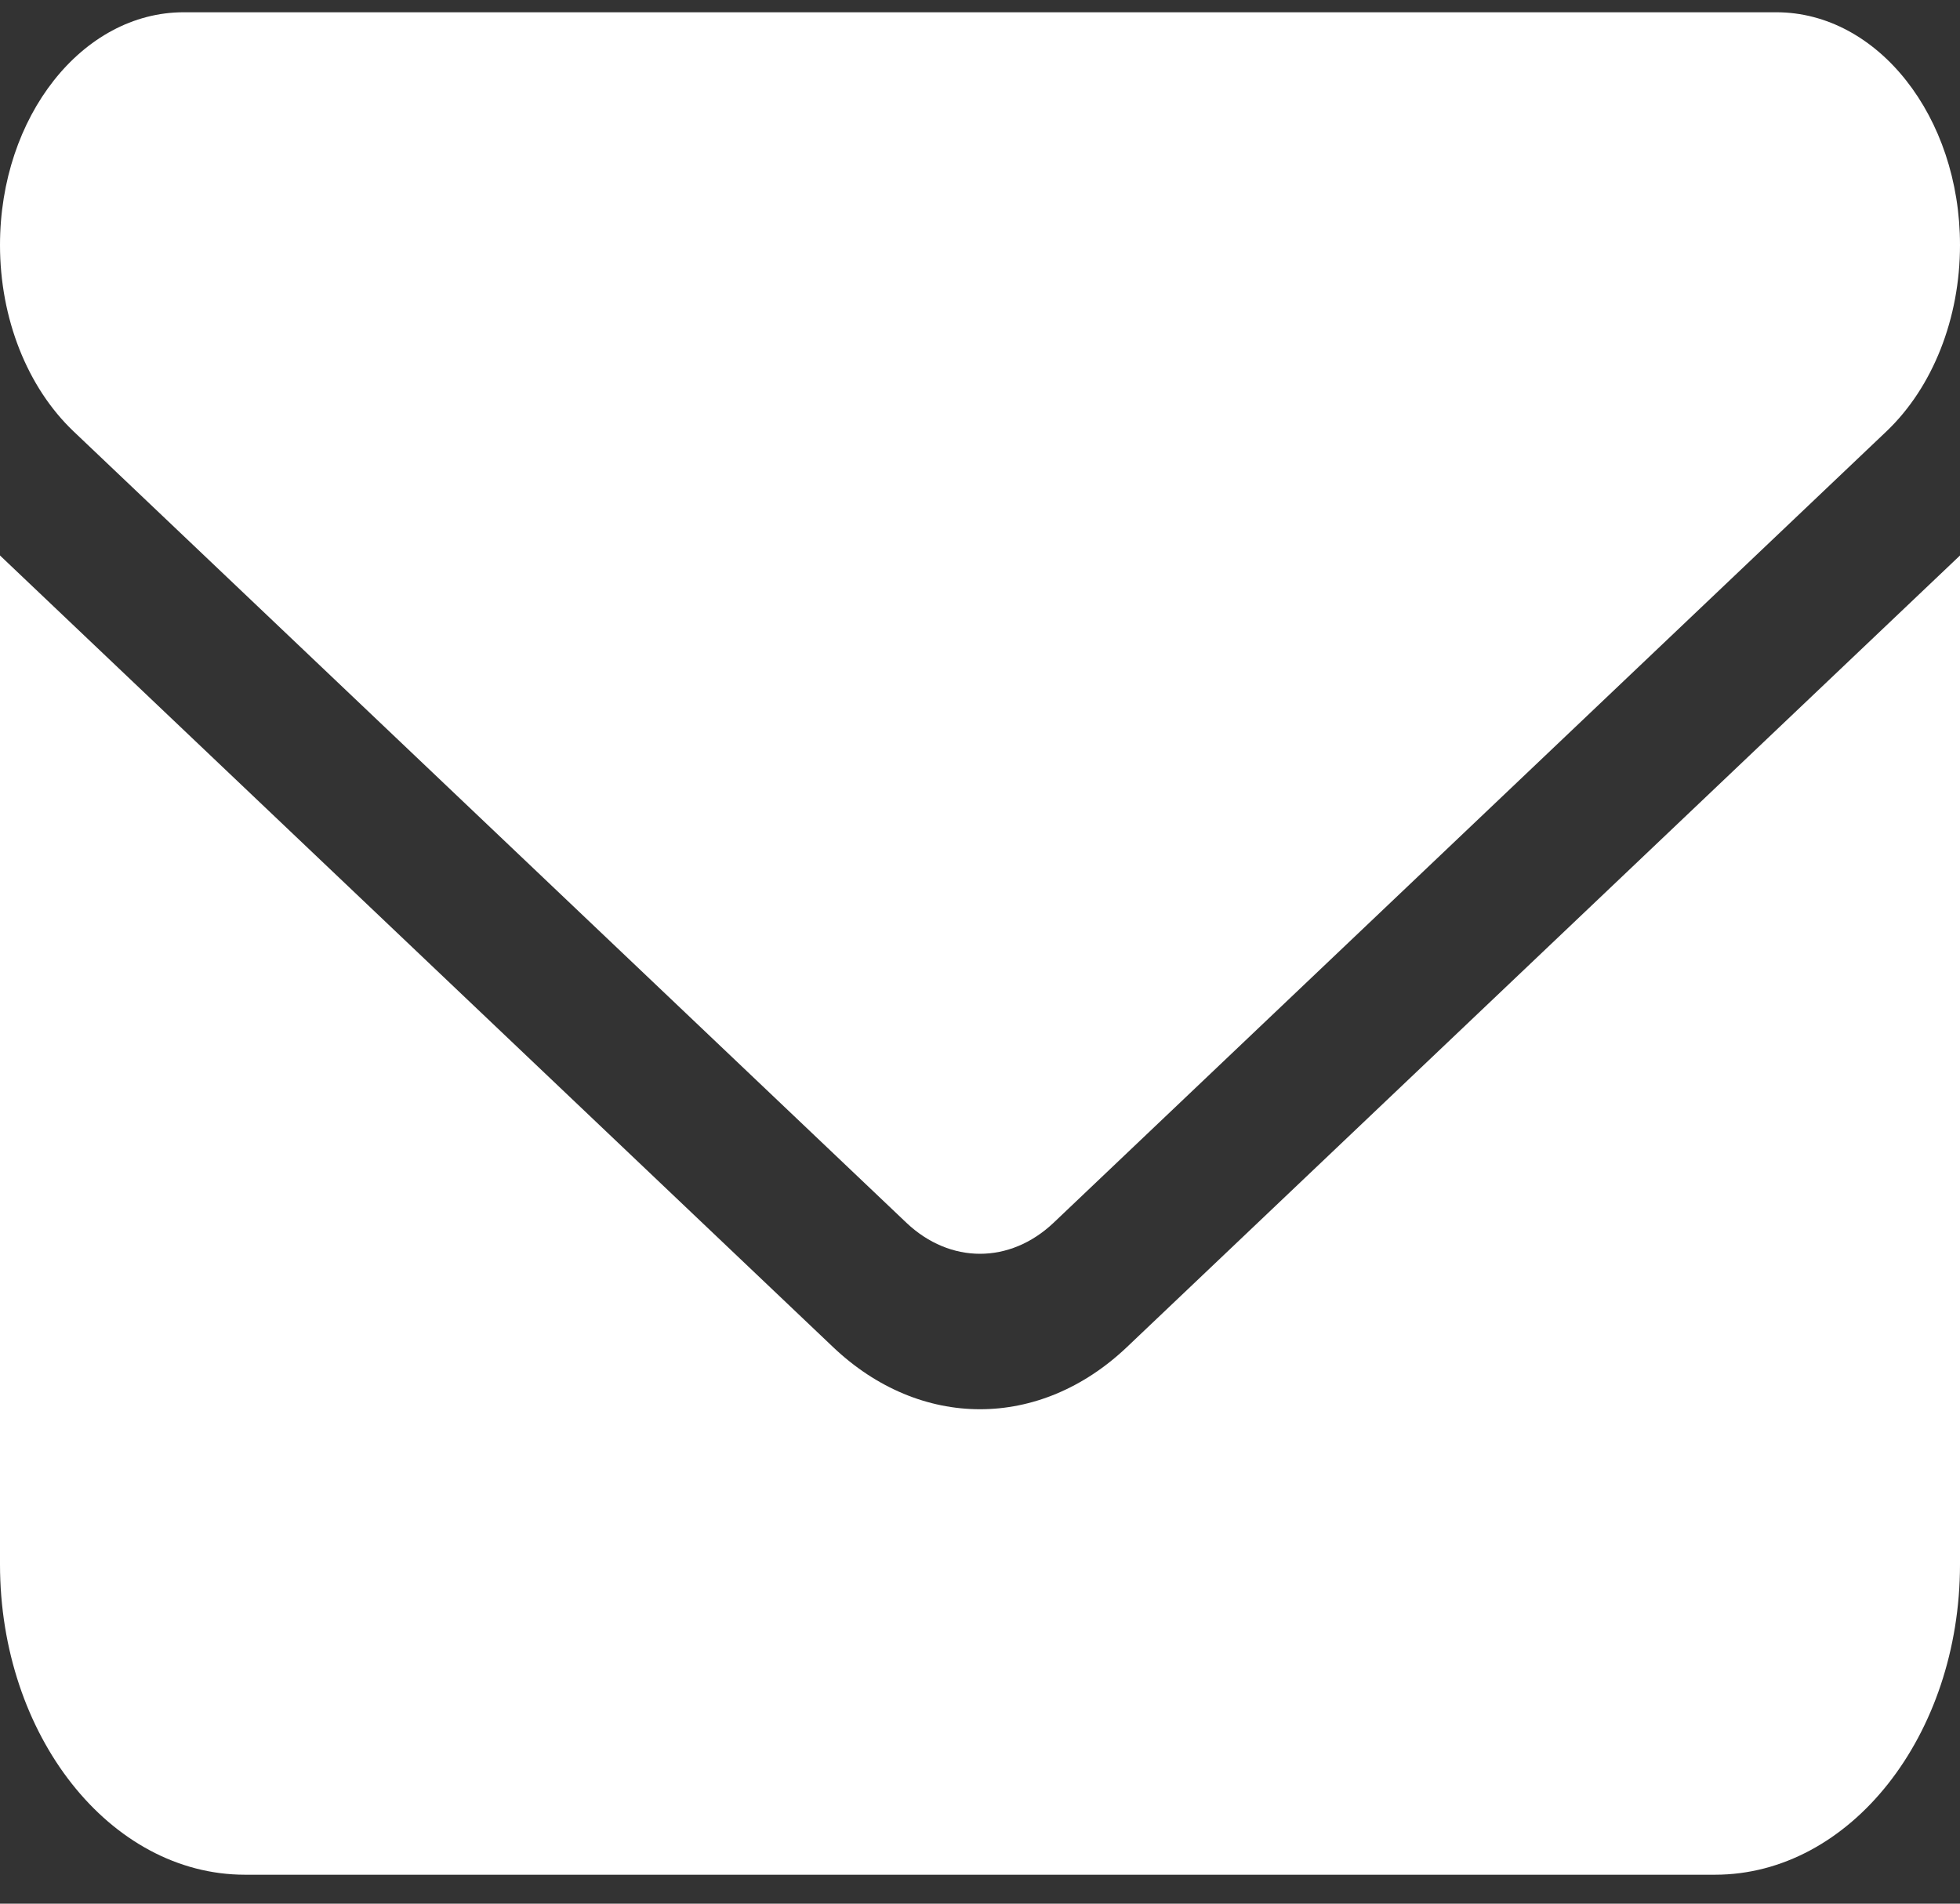 <svg width="35" height="34" viewBox="0 0 35 34" fill="none" xmlns="http://www.w3.org/2000/svg">
<rect x="0" y="0" width="35" height="34" fill="#333333" stroke="none"/>
<path d="M3.281 0.219C1.47 0.219 0 2.081 0 4.377C0 5.685 0.485 6.915 1.312 7.703L16.188 21.841C16.967 22.577 18.033 22.577 18.812 21.841L33.688 7.703C34.515 6.915 35 5.685 35 4.377C35 2.081 33.53 0.219 31.719 0.219H3.281ZM0 9.921V27.939C0 30.997 1.962 33.483 4.375 33.483H30.625C33.038 33.483 35 30.997 35 27.939V9.921L20.125 24.058C18.566 25.54 16.434 25.54 14.875 24.058L0 9.921Z" fill="white"/>
</svg>
